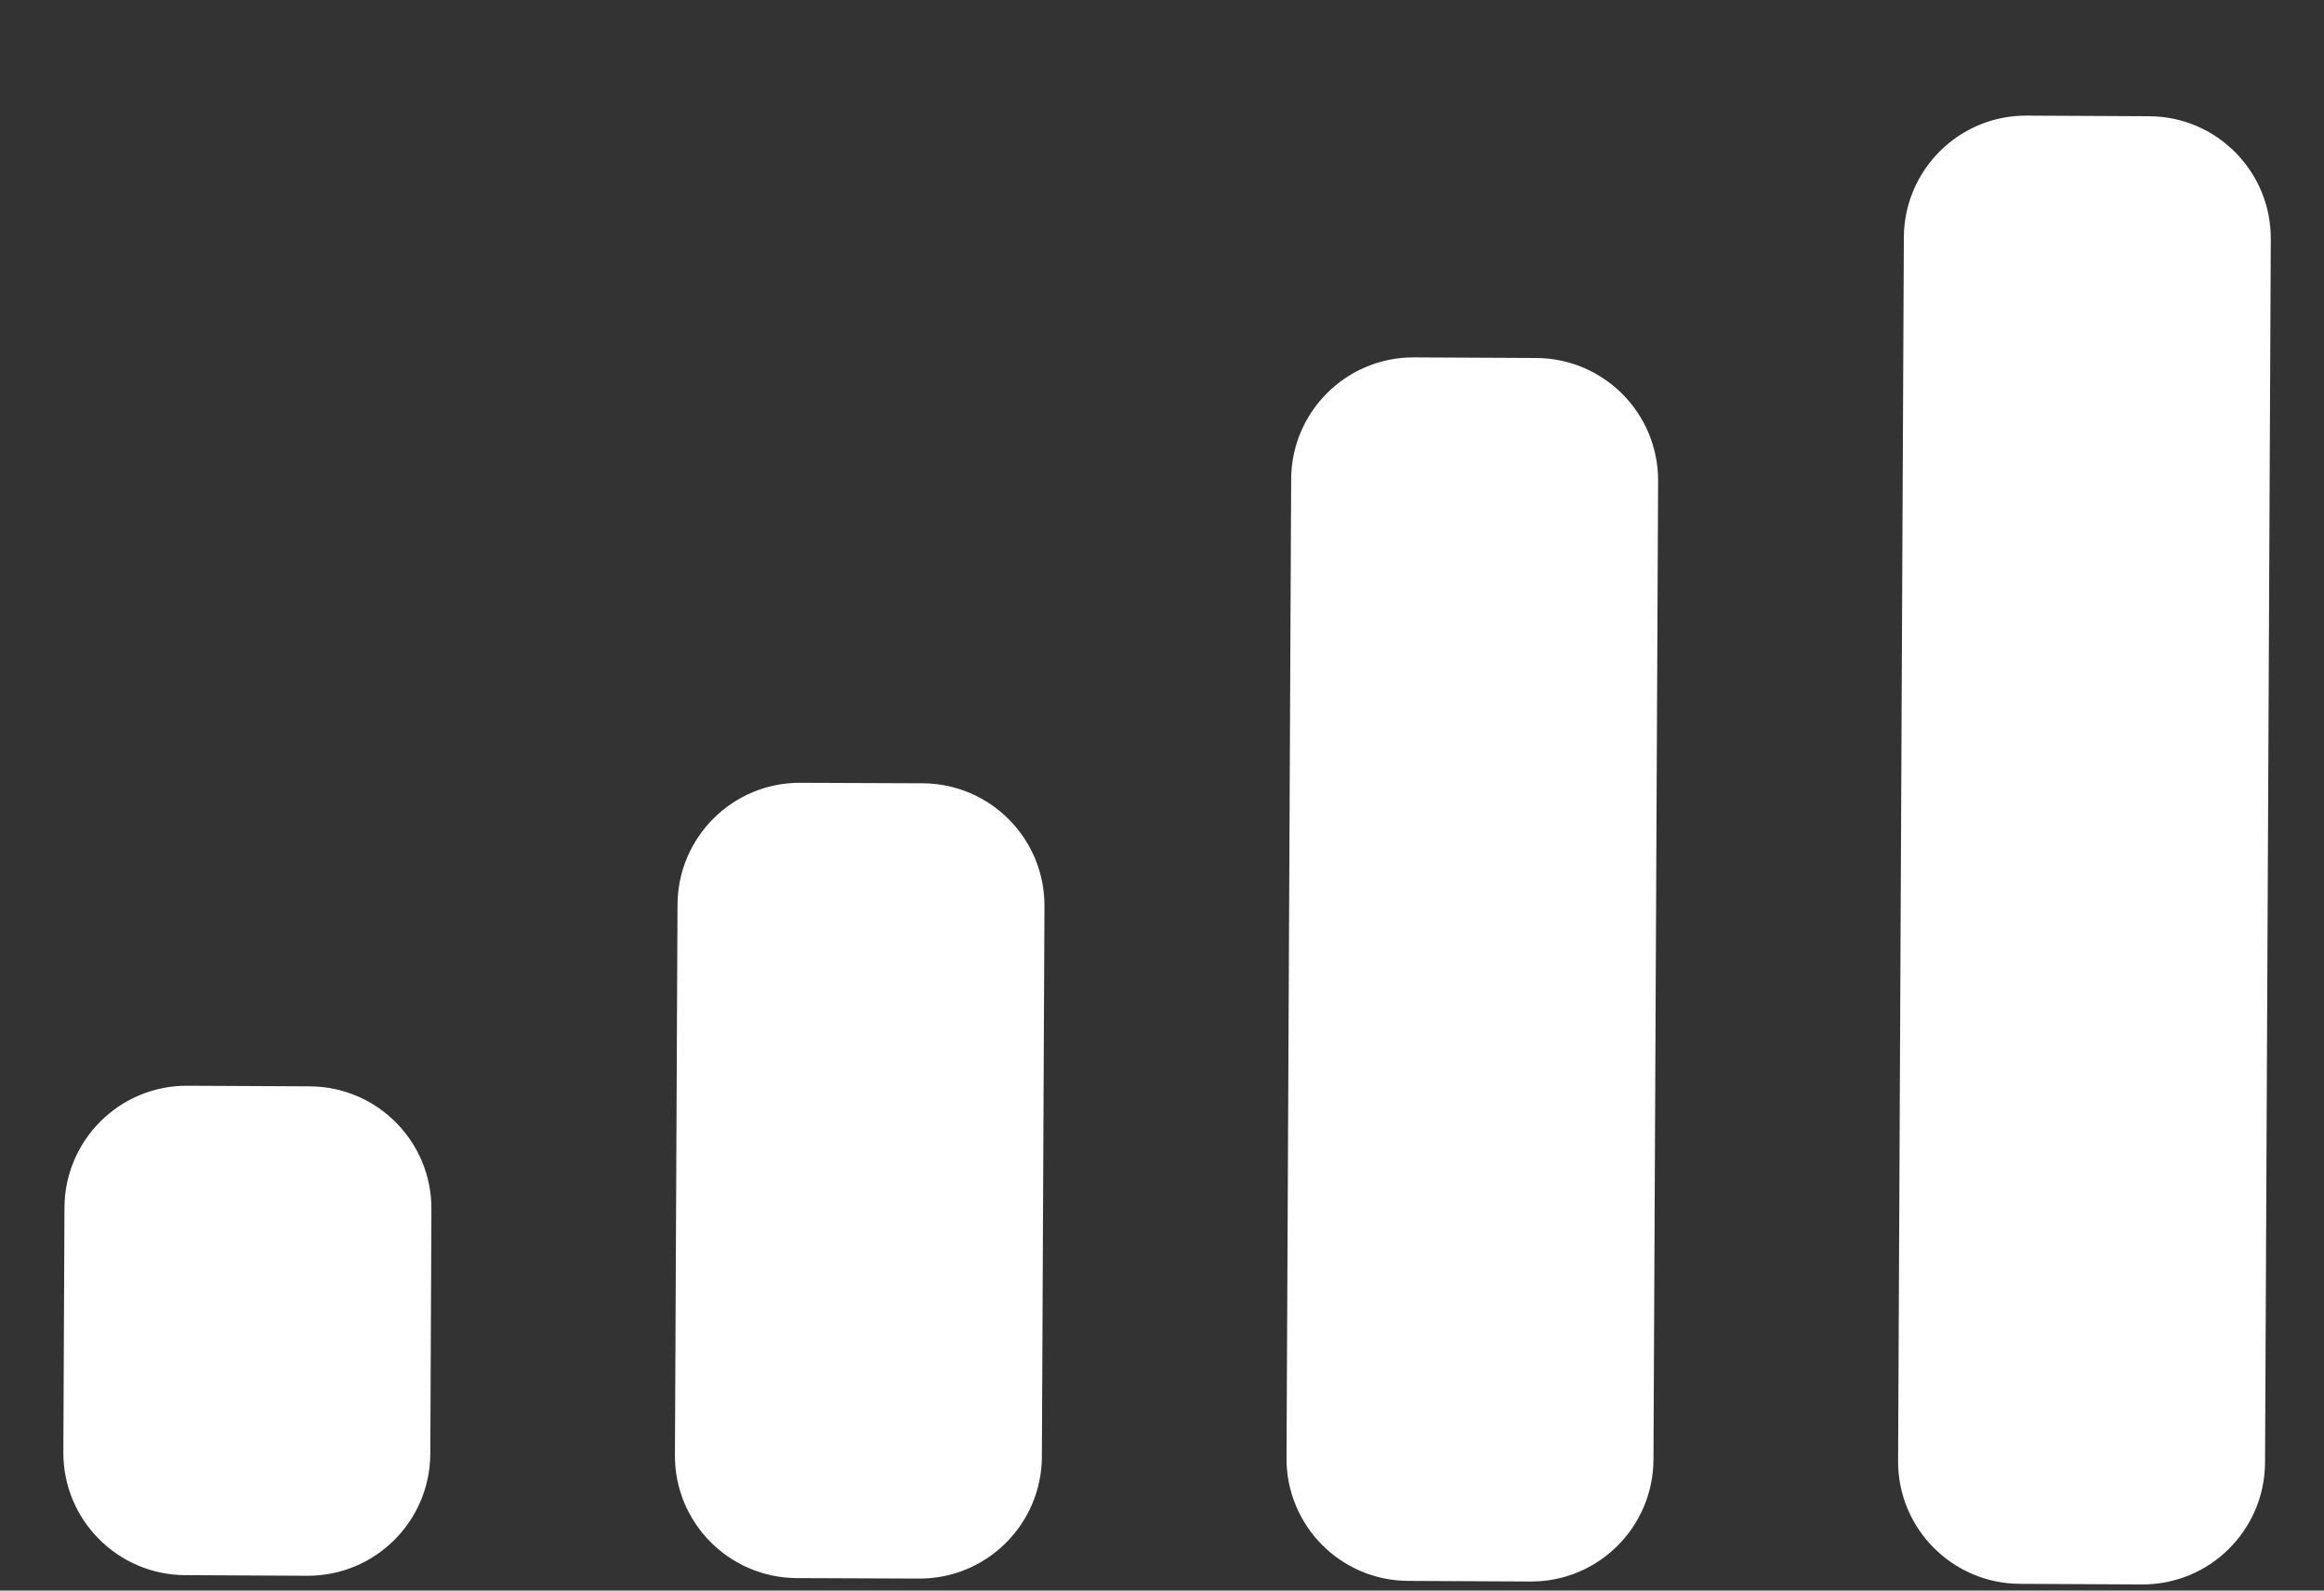 <svg width="19" height="13" viewBox="0 0 19 13" fill="none" xmlns="http://www.w3.org/2000/svg">
<rect x="0" y="0" width="19" height="13" fill="#333333" stroke="none"/>
<path d="M10.556 3.917C10.558 3.364 11.008 2.919 11.56 2.921L12.56 2.926C13.113 2.929 13.558 3.379 13.556 3.931L13.518 11.931C13.515 12.483 13.065 12.929 12.513 12.926L11.513 12.921C10.961 12.919 10.515 12.469 10.518 11.916L10.556 3.917Z" fill="white"/>
<path d="M15.565 1.94C15.568 1.388 16.017 0.942 16.57 0.945L17.57 0.95C18.122 0.952 18.568 1.402 18.565 1.955L18.518 11.954C18.515 12.507 18.065 12.952 17.513 12.95L16.513 12.945C15.961 12.942 15.515 12.492 15.518 11.94L15.565 1.94Z" fill="white"/>
<path d="M5.539 7.393C5.542 6.841 5.992 6.395 6.544 6.398L7.544 6.402C8.096 6.405 8.542 6.855 8.539 7.407L8.518 11.907C8.515 12.459 8.065 12.905 7.513 12.902L6.513 12.898C5.961 12.895 5.515 12.445 5.518 11.893L5.539 7.393Z" fill="white"/>
<path d="M0.527 9.869C0.53 9.317 0.98 8.871 1.532 8.874L2.532 8.879C3.084 8.881 3.53 9.331 3.527 9.883L3.518 11.883C3.515 12.436 3.065 12.881 2.513 12.879L1.513 12.874C0.961 12.871 0.515 12.421 0.518 11.869L0.527 9.869Z" fill="white"/>
</svg>
